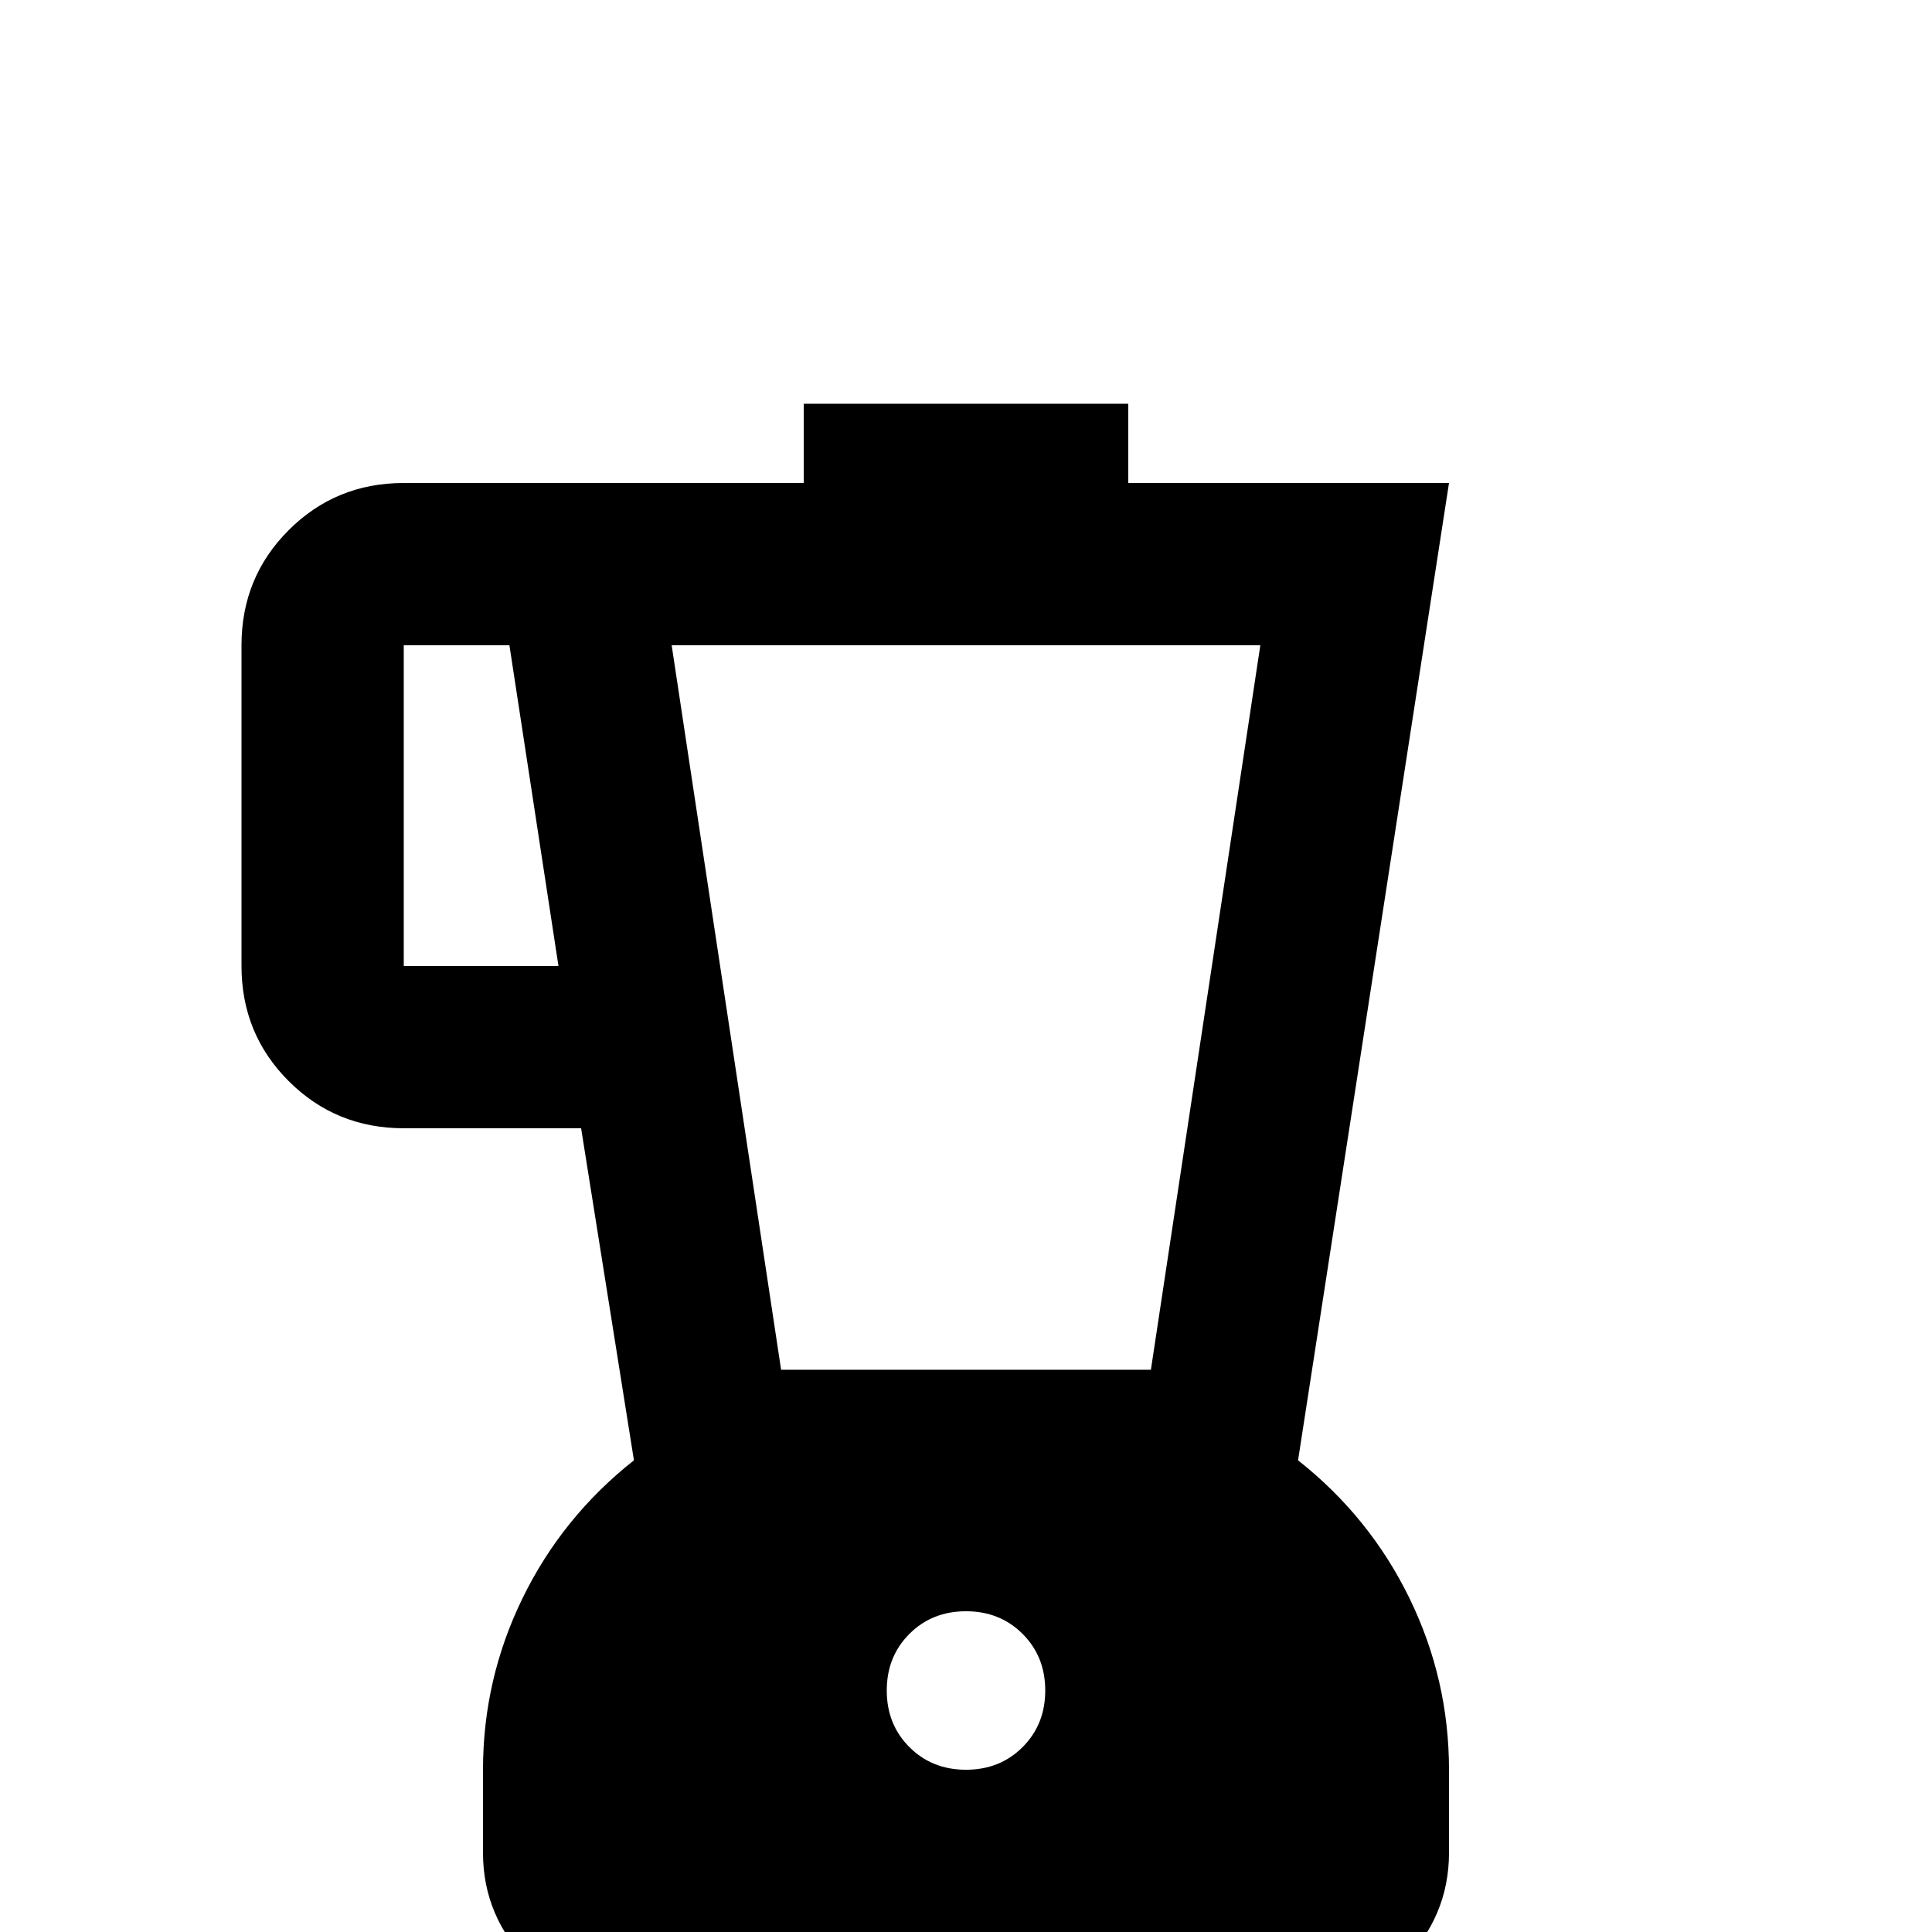 <svg xmlns="http://www.w3.org/2000/svg" viewBox="0 -512 512 512">
	<path fill="#000000" d="M344 -125L384 -384H299V-405H213V-384H107Q89 -384 76.5 -371.5Q64 -359 64 -341V-256Q64 -238 76.5 -225.5Q89 -213 107 -213H154L168 -125Q149 -110 138.5 -88.5Q128 -67 128 -43V-21Q128 -4 140.5 8.5Q153 21 171 21H341Q359 21 371.5 8.5Q384 -4 384 -21V-43Q384 -67 373.5 -88.5Q363 -110 344 -125ZM107 -256V-341H135L148 -256ZM256 -43Q247 -43 241 -49Q235 -55 235 -64Q235 -73 241 -79Q247 -85 256 -85Q265 -85 271 -79Q277 -73 277 -64Q277 -55 271 -49Q265 -43 256 -43ZM305 -149H207L178 -341H334Z"/>
</svg>
